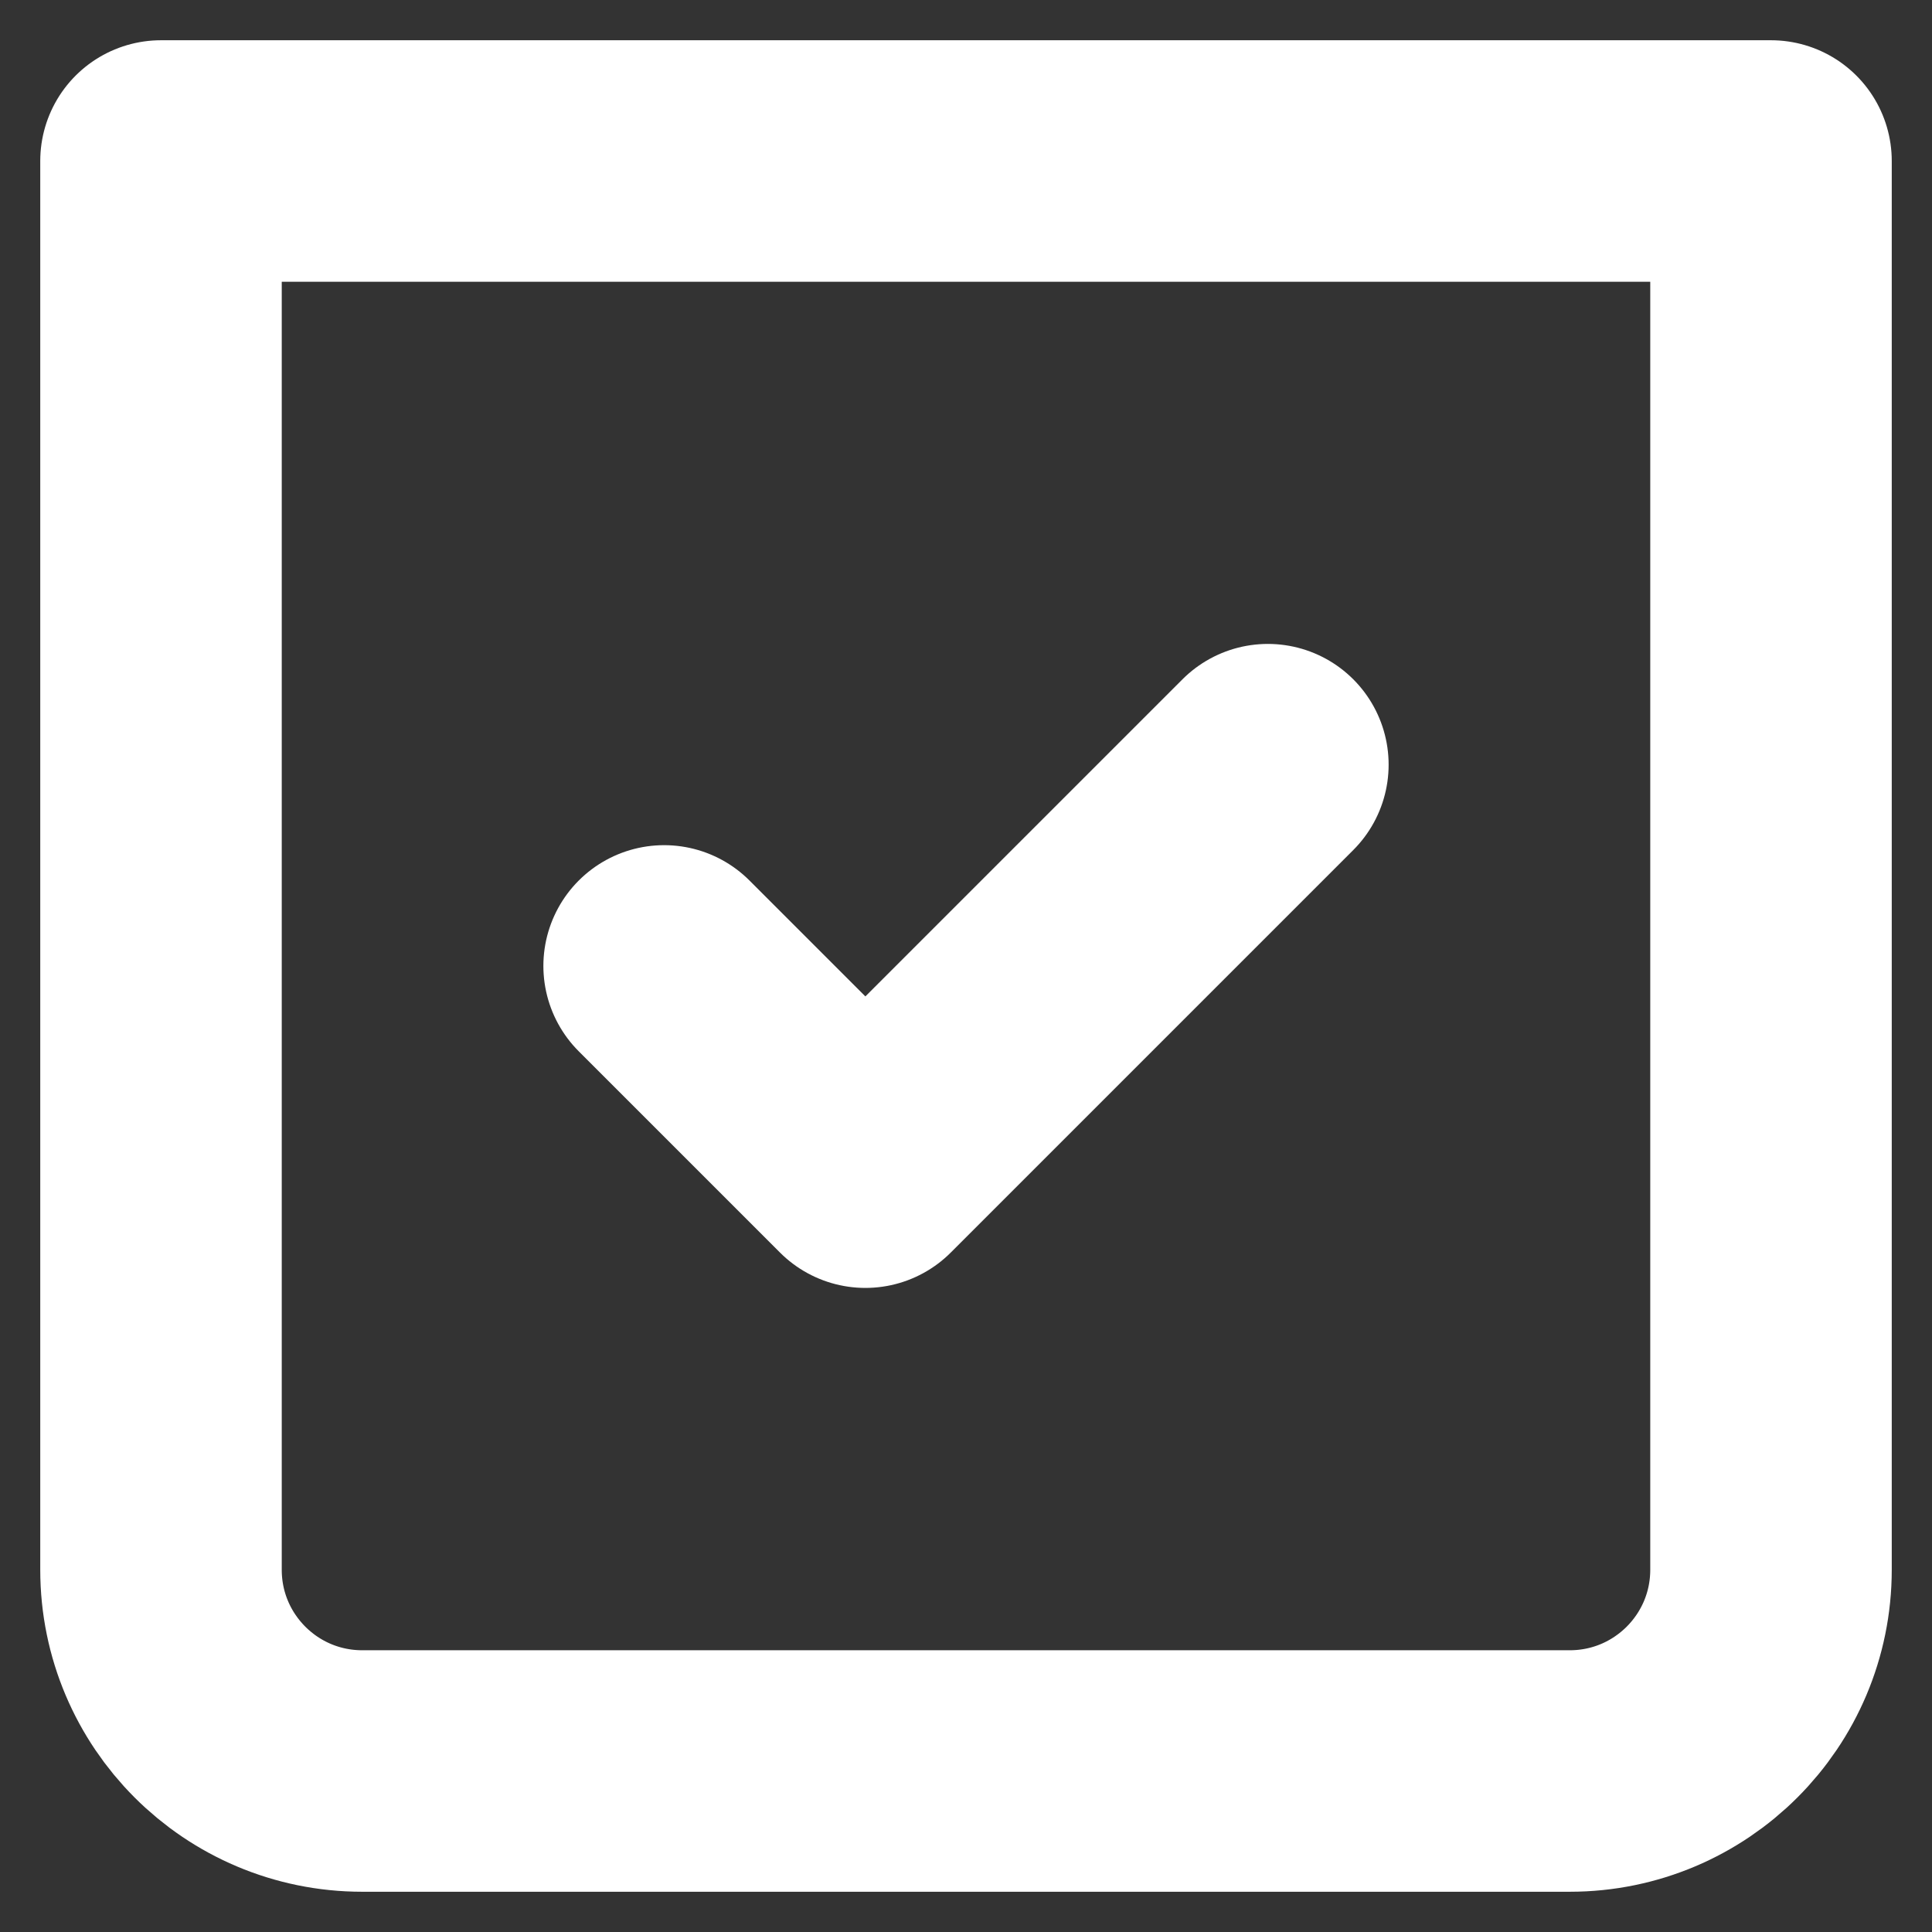 <svg width="24" height="24" viewBox="0 0 24 24" fill="none" xmlns="http://www.w3.org/2000/svg">
<rect x="0" y="0" width="24" height="24" fill="#333333" stroke="none"/>
<path d="M15.75 9.499L10.75 14.499L8.25 11.999M2 2H22V19.5C22 20.881 20.881 22 19.5 22H4.5C3.119 22 2 20.881 2 19.5V2Z" stroke="#FFF" stroke-width="3" stroke-linecap="round" stroke-linejoin="round"/>
</svg>
